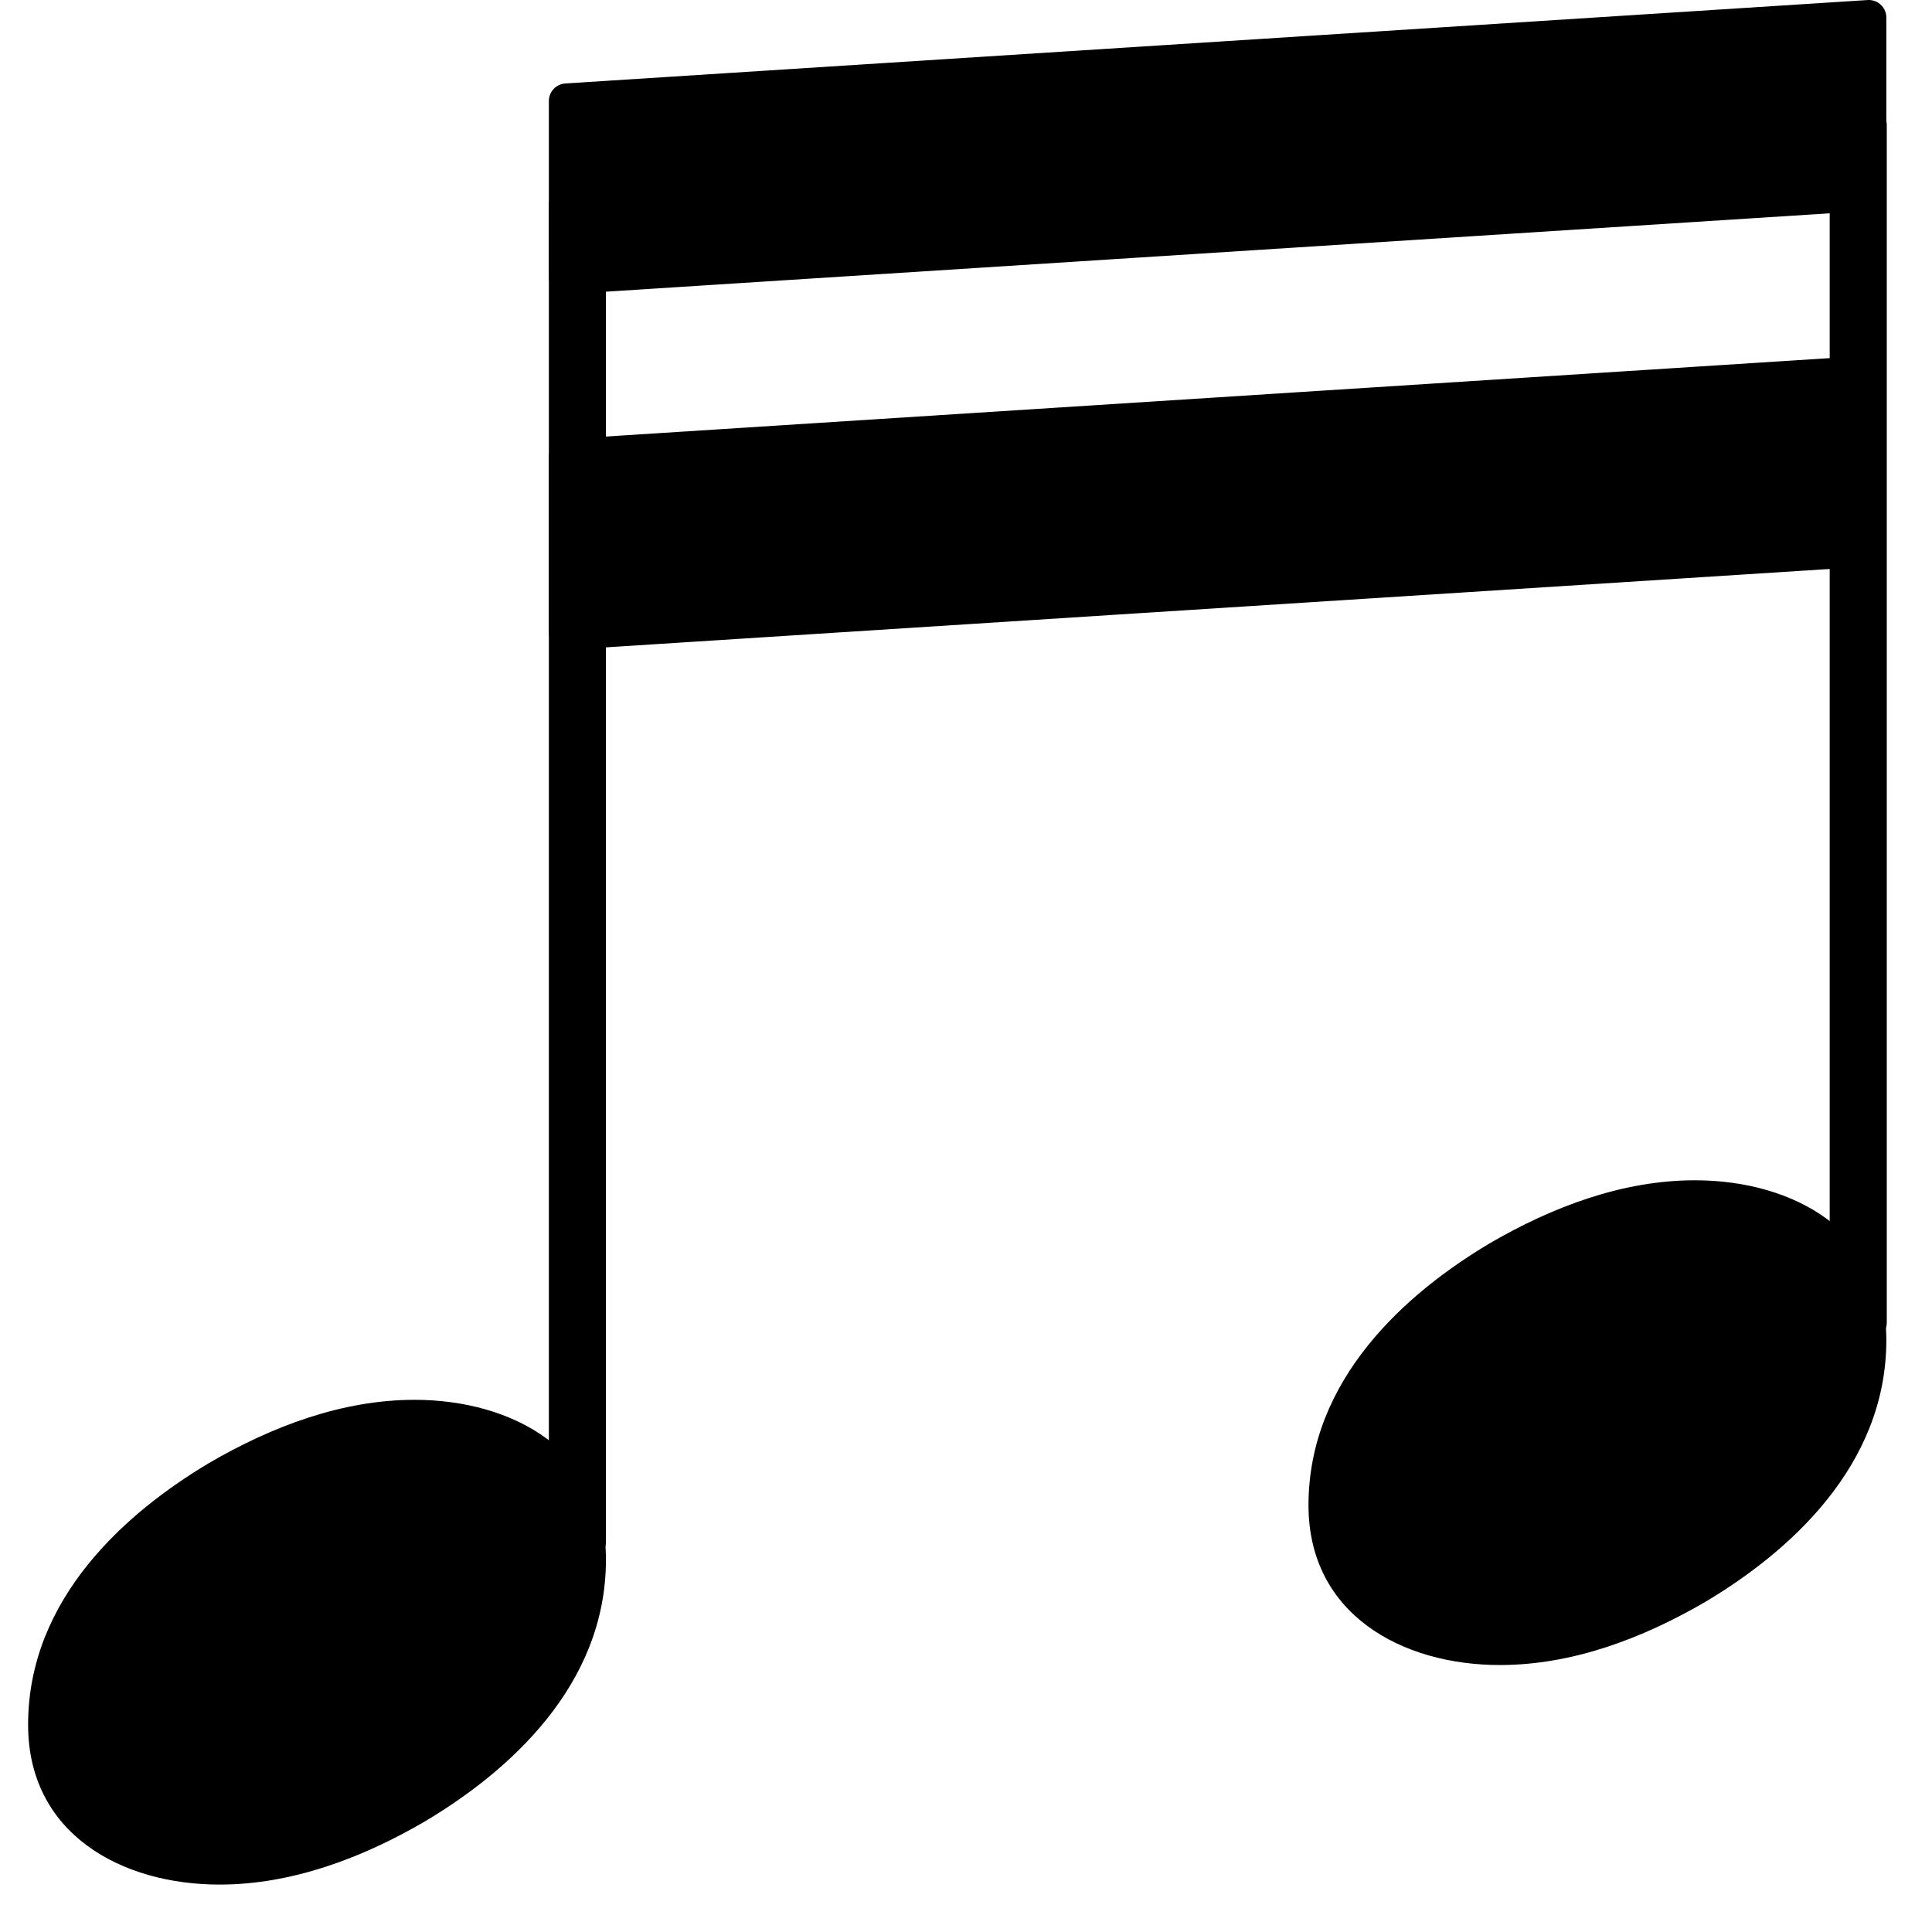 <svg xmlns="http://www.w3.org/2000/svg" xmlns:xlink="http://www.w3.org/1999/xlink" version="1.2" width="7.73mm" height="7.73mm" viewBox="0 0 4.4 4.4">
<!-- Page: 1/1 -->
<a style="color:inherit;" xlink:href="textedit:///home/wilbert/dev/frescobaldi/frescobaldi_app/symbols/spanner_beam16.ly:6:6:7">
<polygon transform="translate(1.25, 0.43)" stroke-linejoin="round" stroke-linecap="round" stroke-width="0.08" fill="currentColor" stroke="currentColor" points="3.006 -0.39 3.006 0.01 0.04 0.2 0.04 -0.2"/>
<polygon transform="translate(1.25, 1.24)" stroke-linejoin="round" stroke-linecap="round" stroke-width="0.08" fill="currentColor" stroke="currentColor" points="3.006 -0.39 3.006 0.01 0.04 0.2 0.04 -0.2"/>
</a>
<rect transform="translate(4.232, 2.24)" x="-0.065" y="-1.996" width="0.13" height="2.808" ry="0.04" fill="currentColor"/>
<a style="color:inherit;" xlink:href="textedit:///home/wilbert/dev/frescobaldi/frescobaldi_app/symbols/spanner_beam16.ly:6:8:9">
<path transform="translate(2.98, 3.24) scale(0.004, -0.004)" d="M220 138c56 0 109 -29 109 -91c0 -72 -56 -121 -103 -149c-36 -21 -76 -36 -117 -36c-56 0 -109 29 -109 91c0 72 56 121 103 149c36 21 76 36 117 36z" fill="currentColor"/>
</a>
<rect transform="translate(1.315, 2.24)" x="-0.065" y="-1.814" width="0.13" height="3.126" ry="0.04" fill="currentColor"/>
<a style="color:inherit;" xlink:href="textedit:///home/wilbert/dev/frescobaldi/frescobaldi_app/symbols/spanner_beam16.ly:6:2:3">
<path transform="translate(0.064, 3.74) scale(0.004, -0.004)" d="M220 138c56 0 109 -29 109 -91c0 -72 -56 -121 -103 -149c-36 -21 -76 -36 -117 -36c-56 0 -109 29 -109 91c0 72 56 121 103 149c36 21 76 36 117 36z" fill="currentColor"/>
</a>
</svg>
